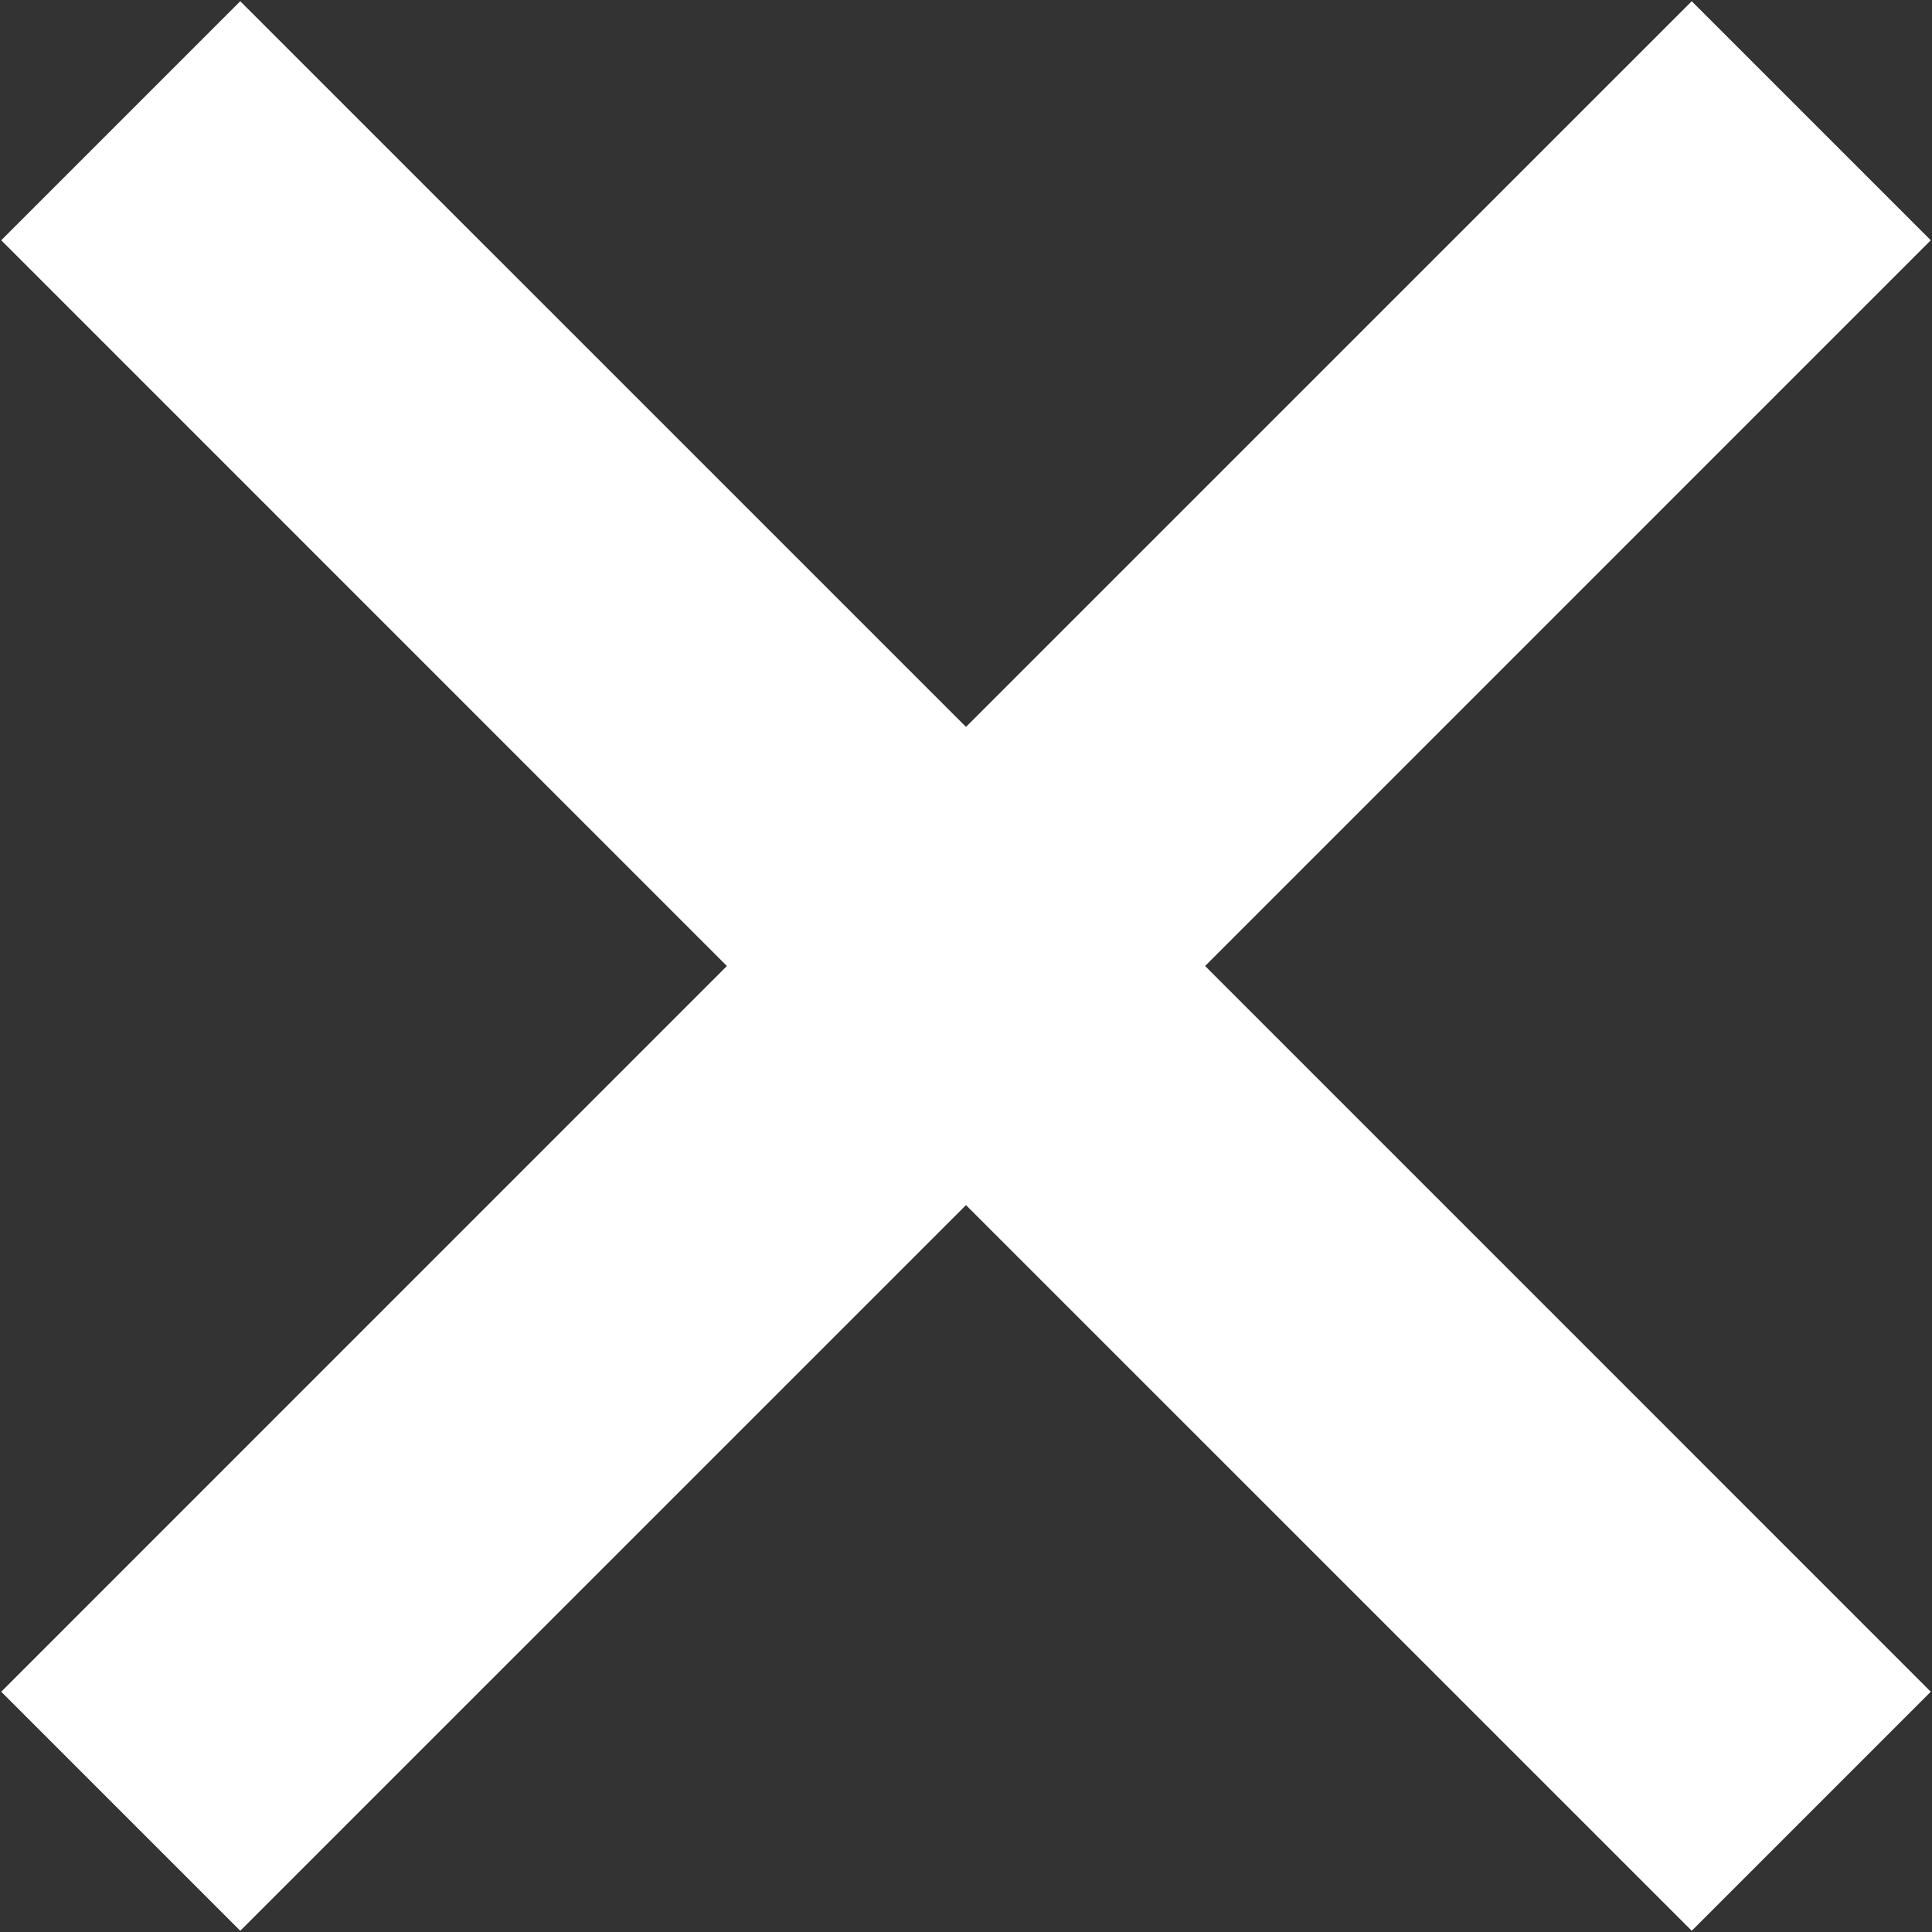 <svg width="25" height="25" viewBox="0 0 25 25" fill="none" xmlns="http://www.w3.org/2000/svg">
<rect x="0" y="0" width="25" height="25" fill="#333333" stroke="none"/>
<path fill-rule="evenodd" clip-rule="evenodd" d="M12.5 15.594L3.109 24.984L0.016 21.891L9.406 12.5L0.016 3.109L3.109 0.016L12.5 9.406L21.891 0.016L24.984 3.109L15.594 12.5L24.984 21.891L21.891 24.984L12.5 15.594V15.594Z" fill="white"/>
</svg>
